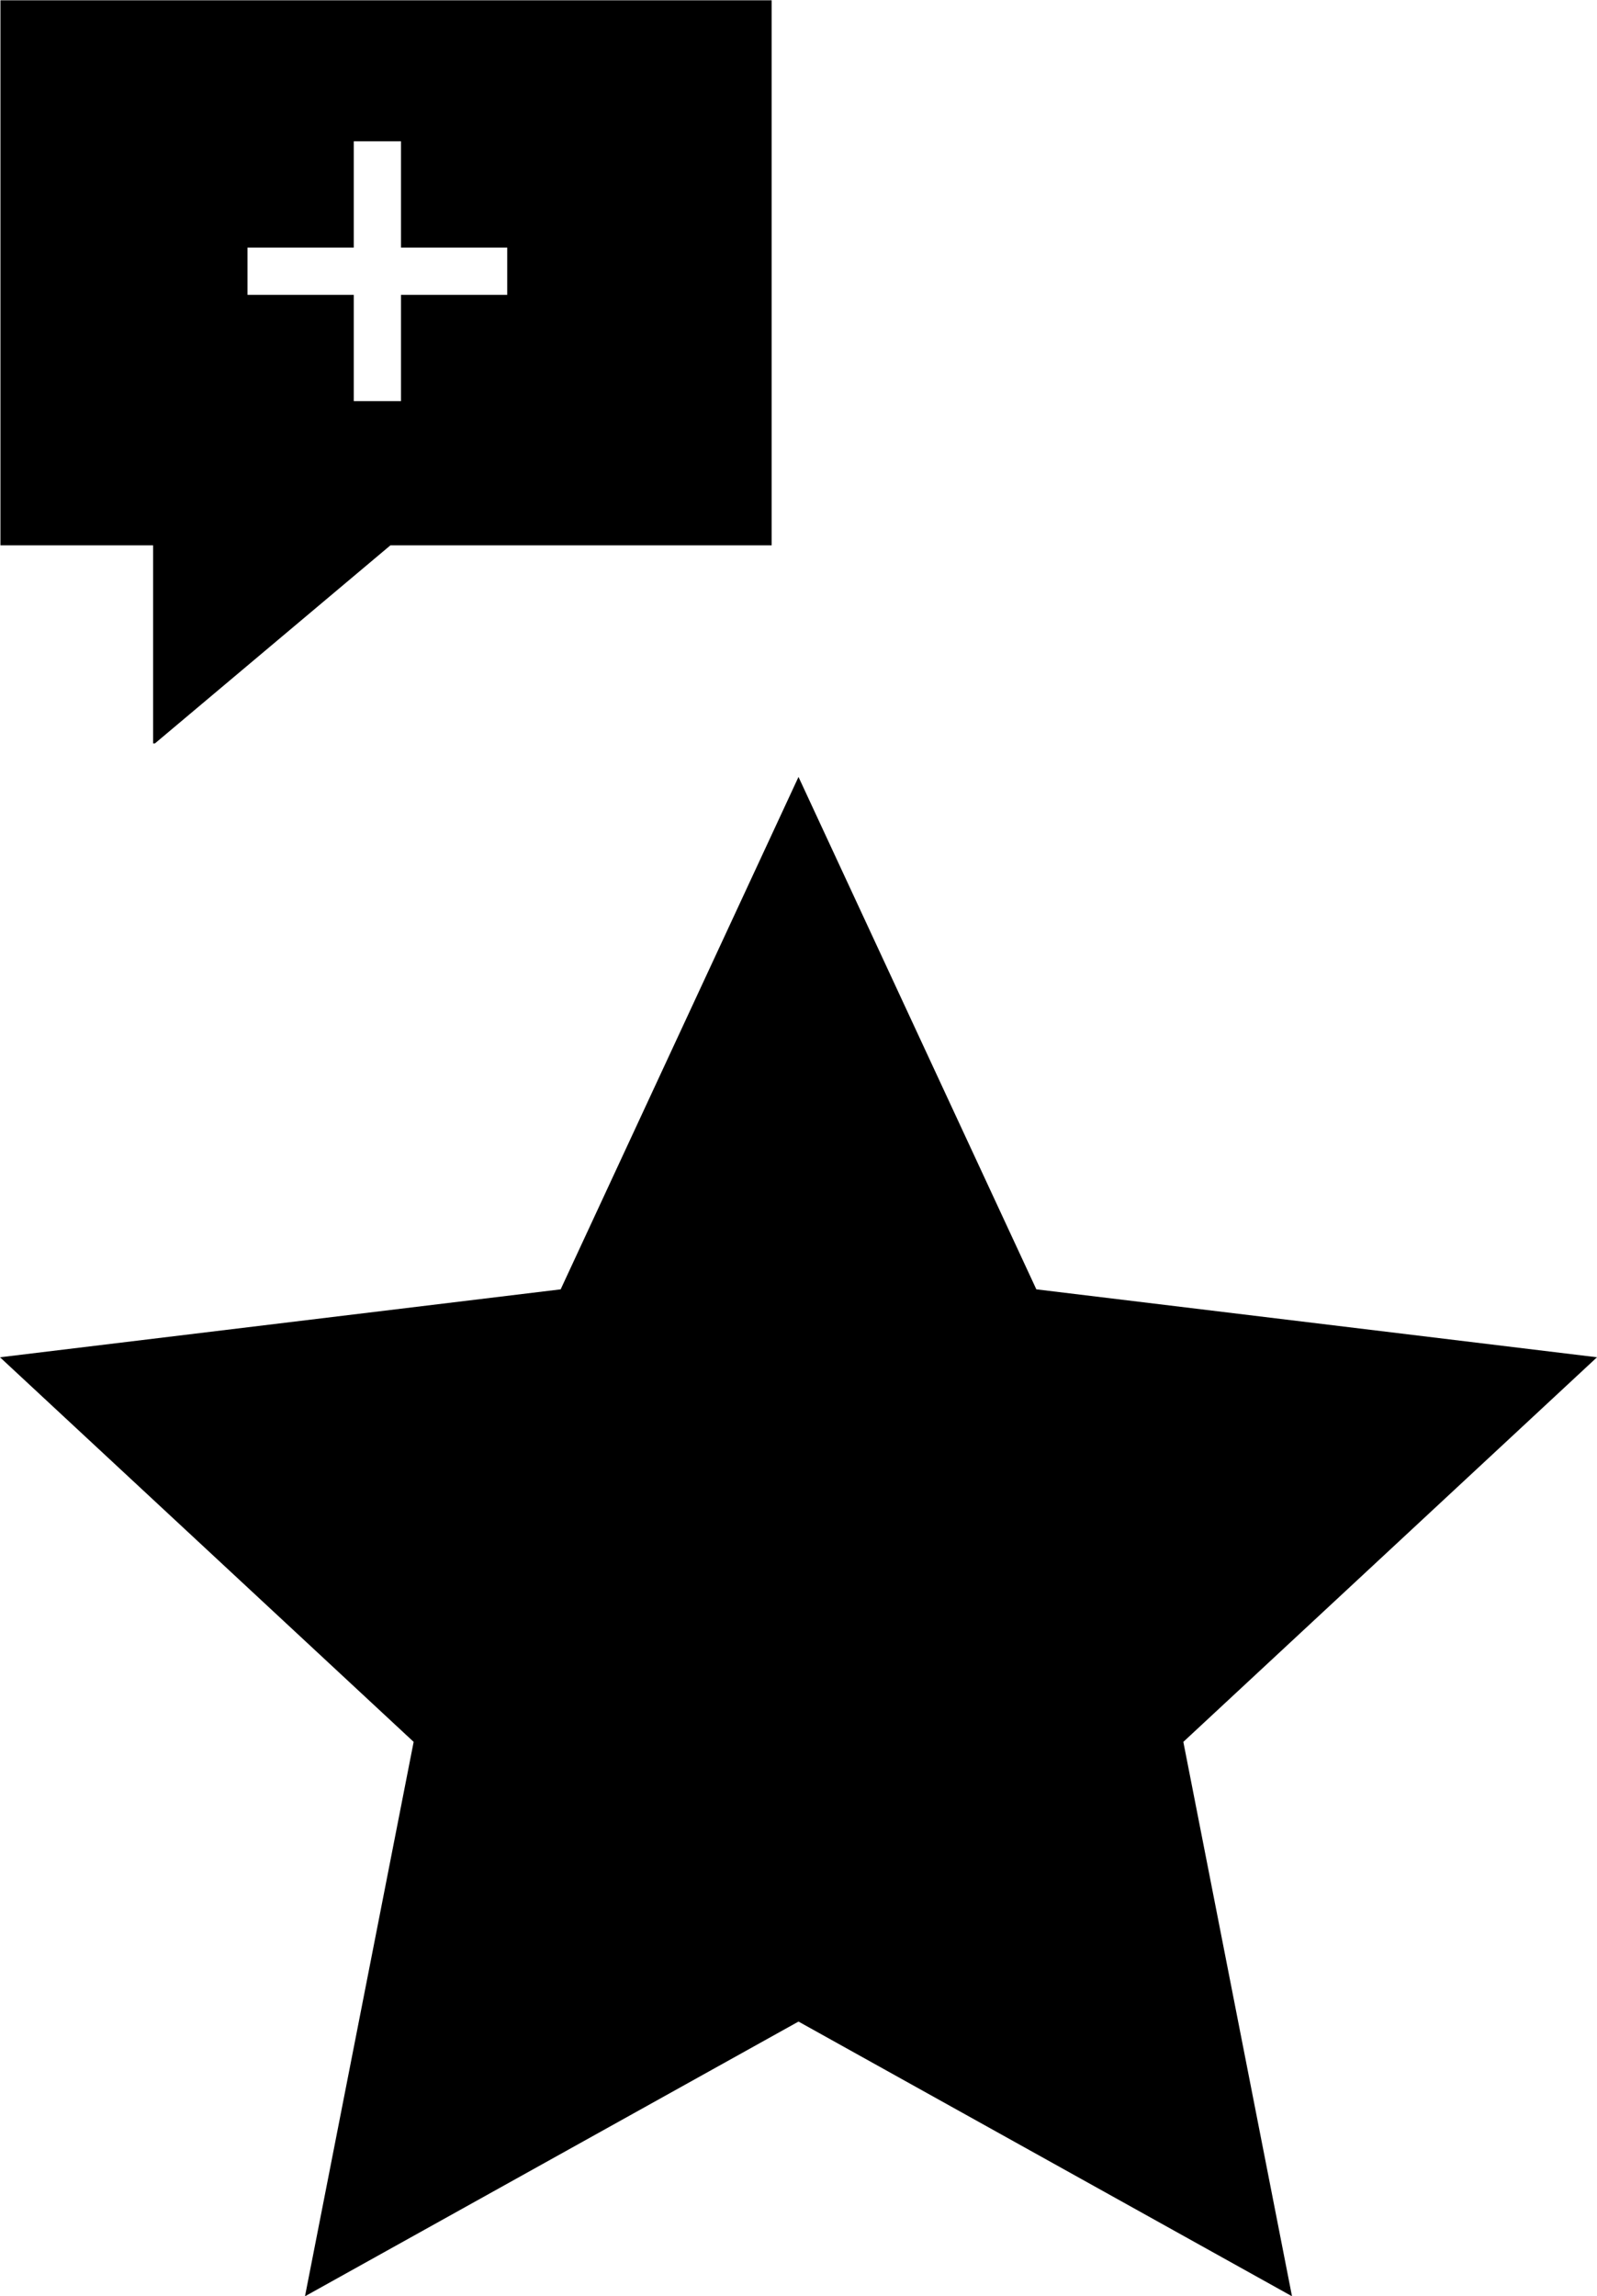 <svg xmlns="http://www.w3.org/2000/svg" xmlns:xlink="http://www.w3.org/1999/xlink" width="95.434" height="137.175"><symbol id="sprite-star" viewBox="0 0 95.434 90.763"><path d="M73.327 55.571l14.213 30.61 33.504 4.058-24.72 22.976 6.494 33.118-29.491-16.41-29.491 16.41 6.493-33.118L25.61 90.24l33.504-4.058z" stroke-width=".265" transform="translate(-25.61 -55.571)"/></symbol><symbol id="sprite-comment" viewBox="0 0 46.113 44.412"><path transform="translate(-16.631 -12.144) scale(.265)" d="M62.857 45.898v122.86h34.428v45l53.514-45h86.344V45.898zm79.674 31.787h10.65v23.961h23.961v10.648h-23.961v23.961h-10.65v-23.961H118.57v-10.648h23.961z"/></symbol><use xlink:href="#sprite-comment" width="46.113" height="44.412"/><use xlink:href="#sprite-star" y="46.412" width="95.434" height="90.763"/></svg>